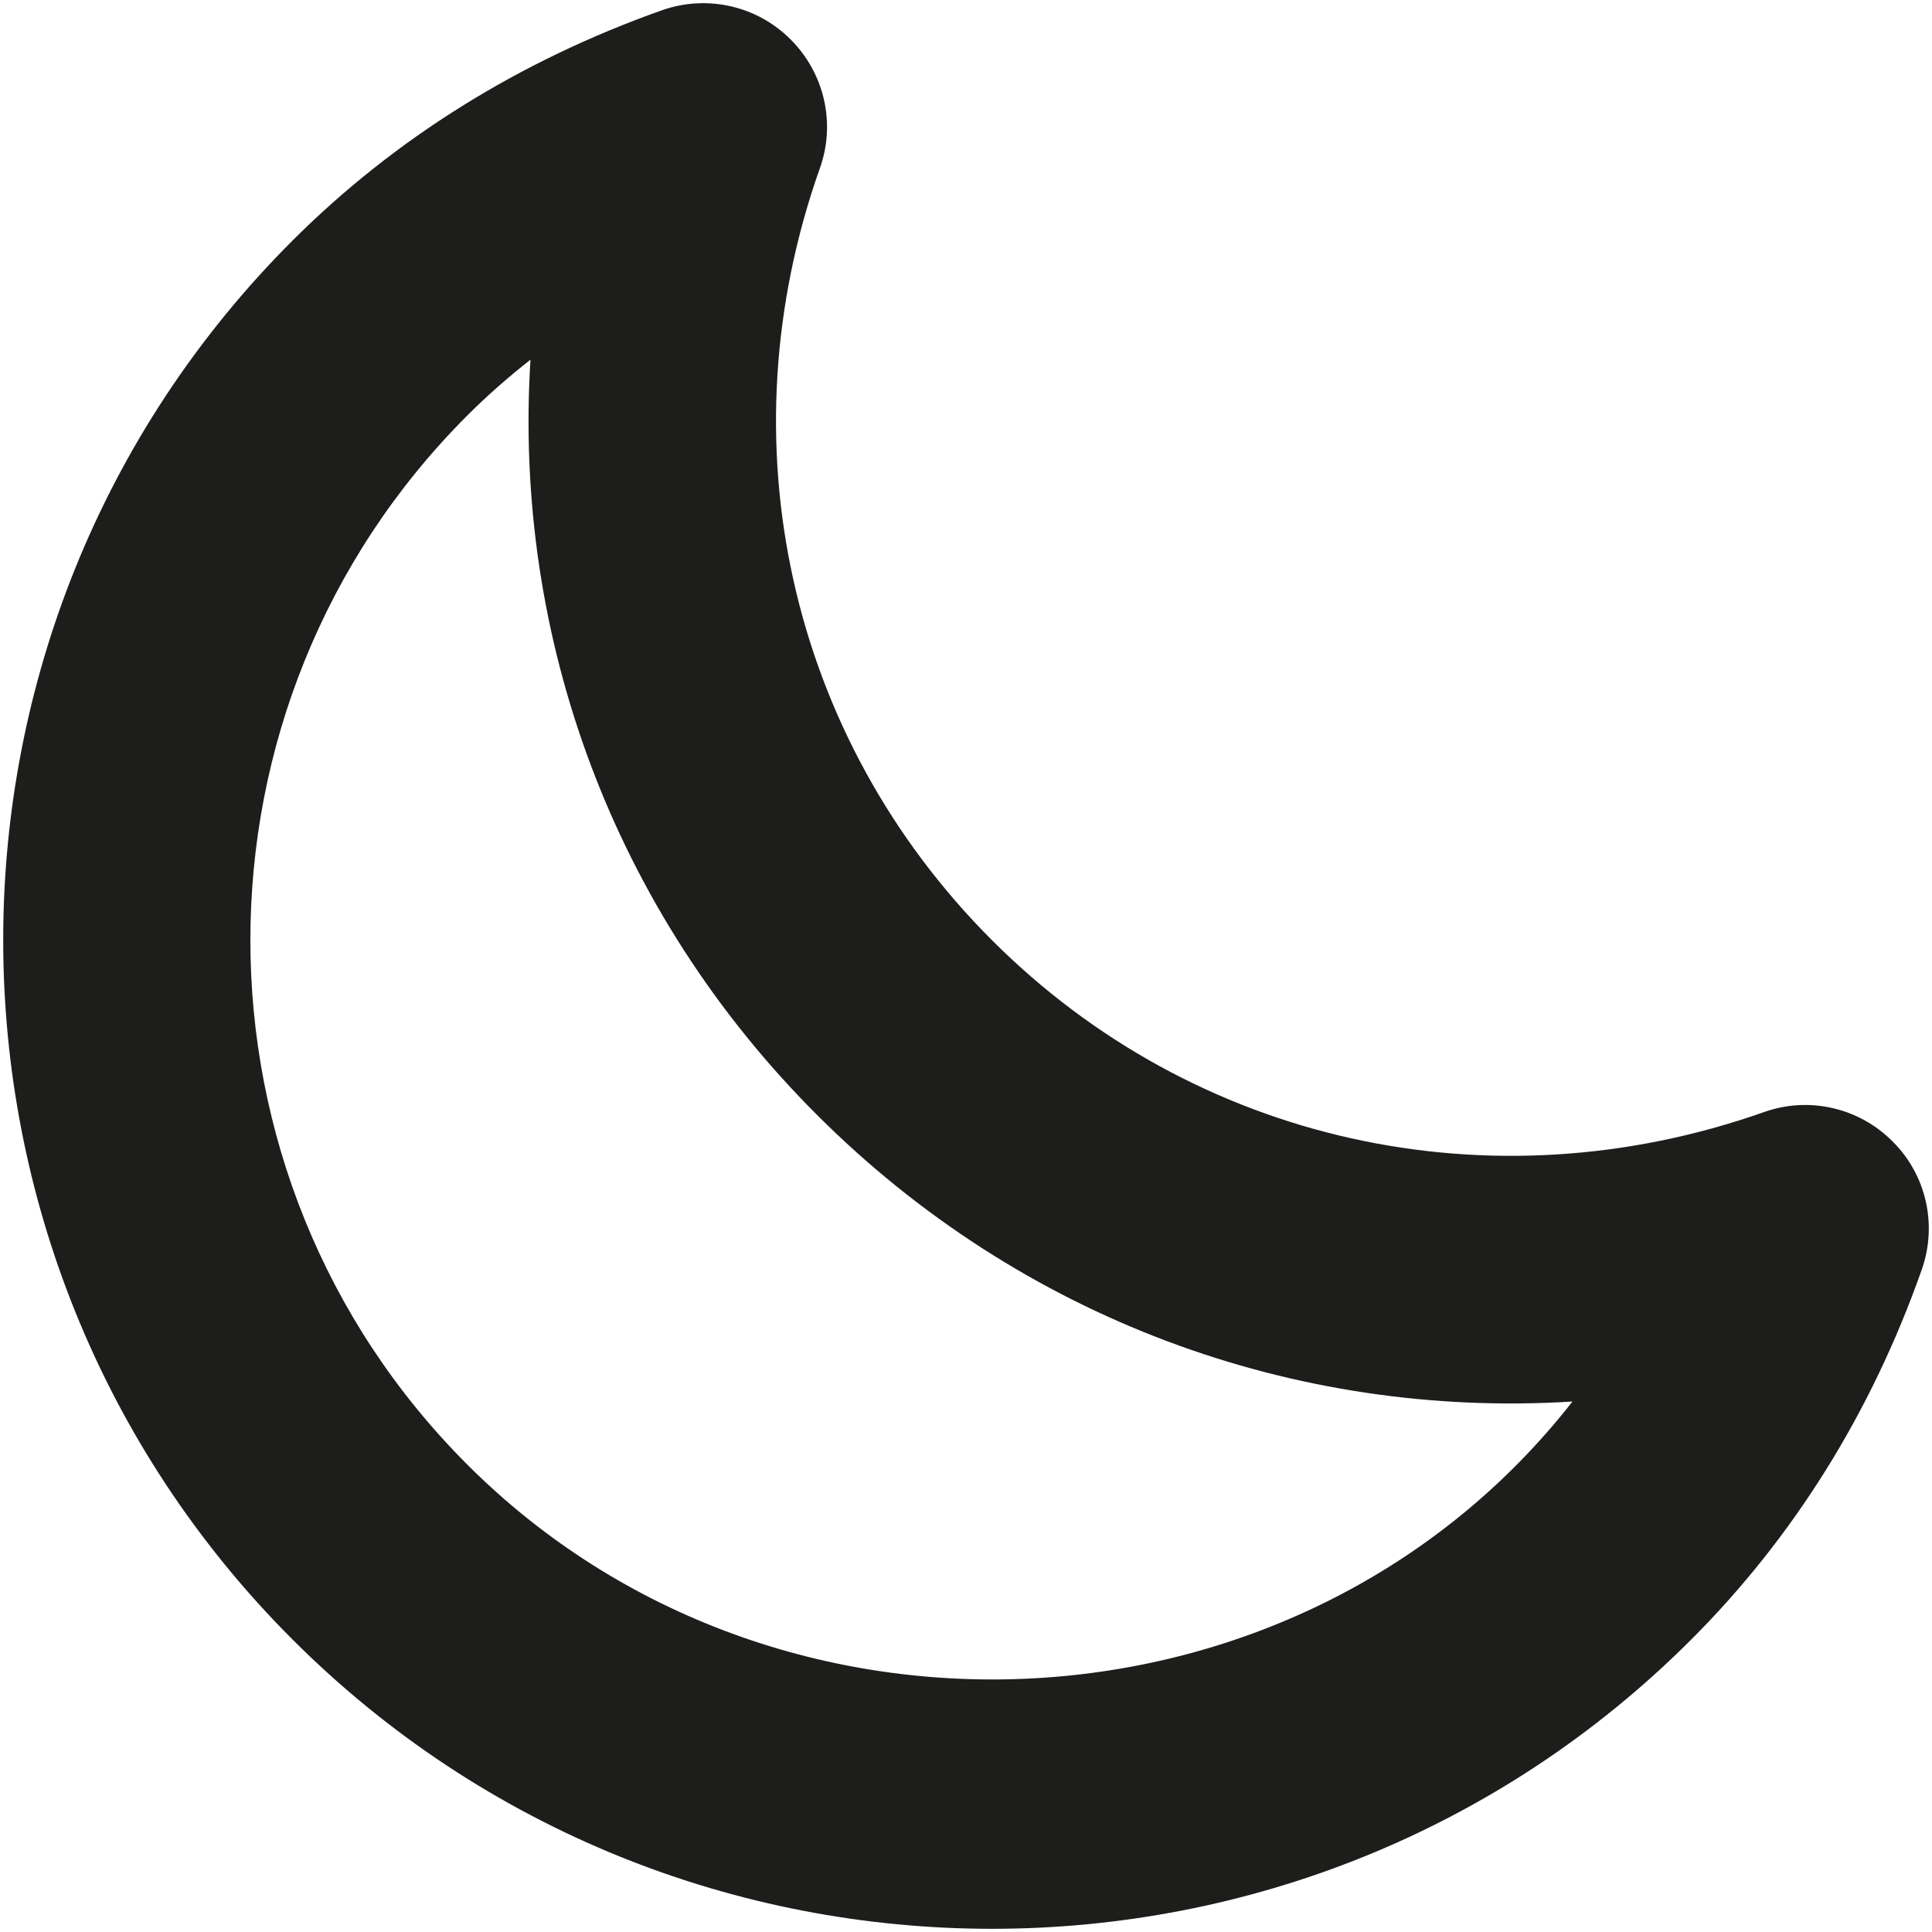 <?xml version="1.0" encoding="UTF-8" standalone="no"?>
<svg width="250px" height="250px" viewBox="0 0 250 250" version="1.1" xmlns="http://www.w3.org/2000/svg" xmlns:xlink="http://www.w3.org/1999/xlink">
    <!-- Generator: Sketch 41.2 (35397) - http://www.bohemiancoding.com/sketch -->
    <title>clear-night</title>
    <desc>Created with Sketch.</desc>
    <defs></defs>
    <g id="Page-1" stroke="none" stroke-width="1" fill="none" fill-rule="evenodd">
        <g id="clear-night" transform="translate(-131, -131)" fill="#1D1D1B">
            <path d="M349.852,343.15 C299.976,393.066 218.769,393.066 168.852,343.15 C118.936,293.233 118.936,212.025 168.852,162.129 C182.061,148.942 198.164,138.879 216.684,132.317 C222.518,130.275 228.977,131.755 233.309,136.109 C237.685,140.484 239.164,146.942 237.102,152.734 C224.56,188.109 233.102,226.4 259.351,252.651 C285.56,278.879 323.852,287.401 359.268,274.901 C365.06,272.839 371.539,274.318 375.893,278.693 C380.269,283.026 381.727,289.505 379.664,295.318 C373.143,313.838 363.06,329.941 349.852,343.15 Z M191.477,184.754 C154.039,222.192 154.039,283.108 191.477,320.525 C231.477,360.546 299.602,356.942 334.477,312.358 C298.518,314.608 263.102,301.629 236.727,275.274 C210.352,248.92 197.394,213.503 199.643,177.545 C196.769,179.796 194.039,182.192 191.477,184.754 Z" id="Shape"></path>
        </g>
    </g>
</svg>